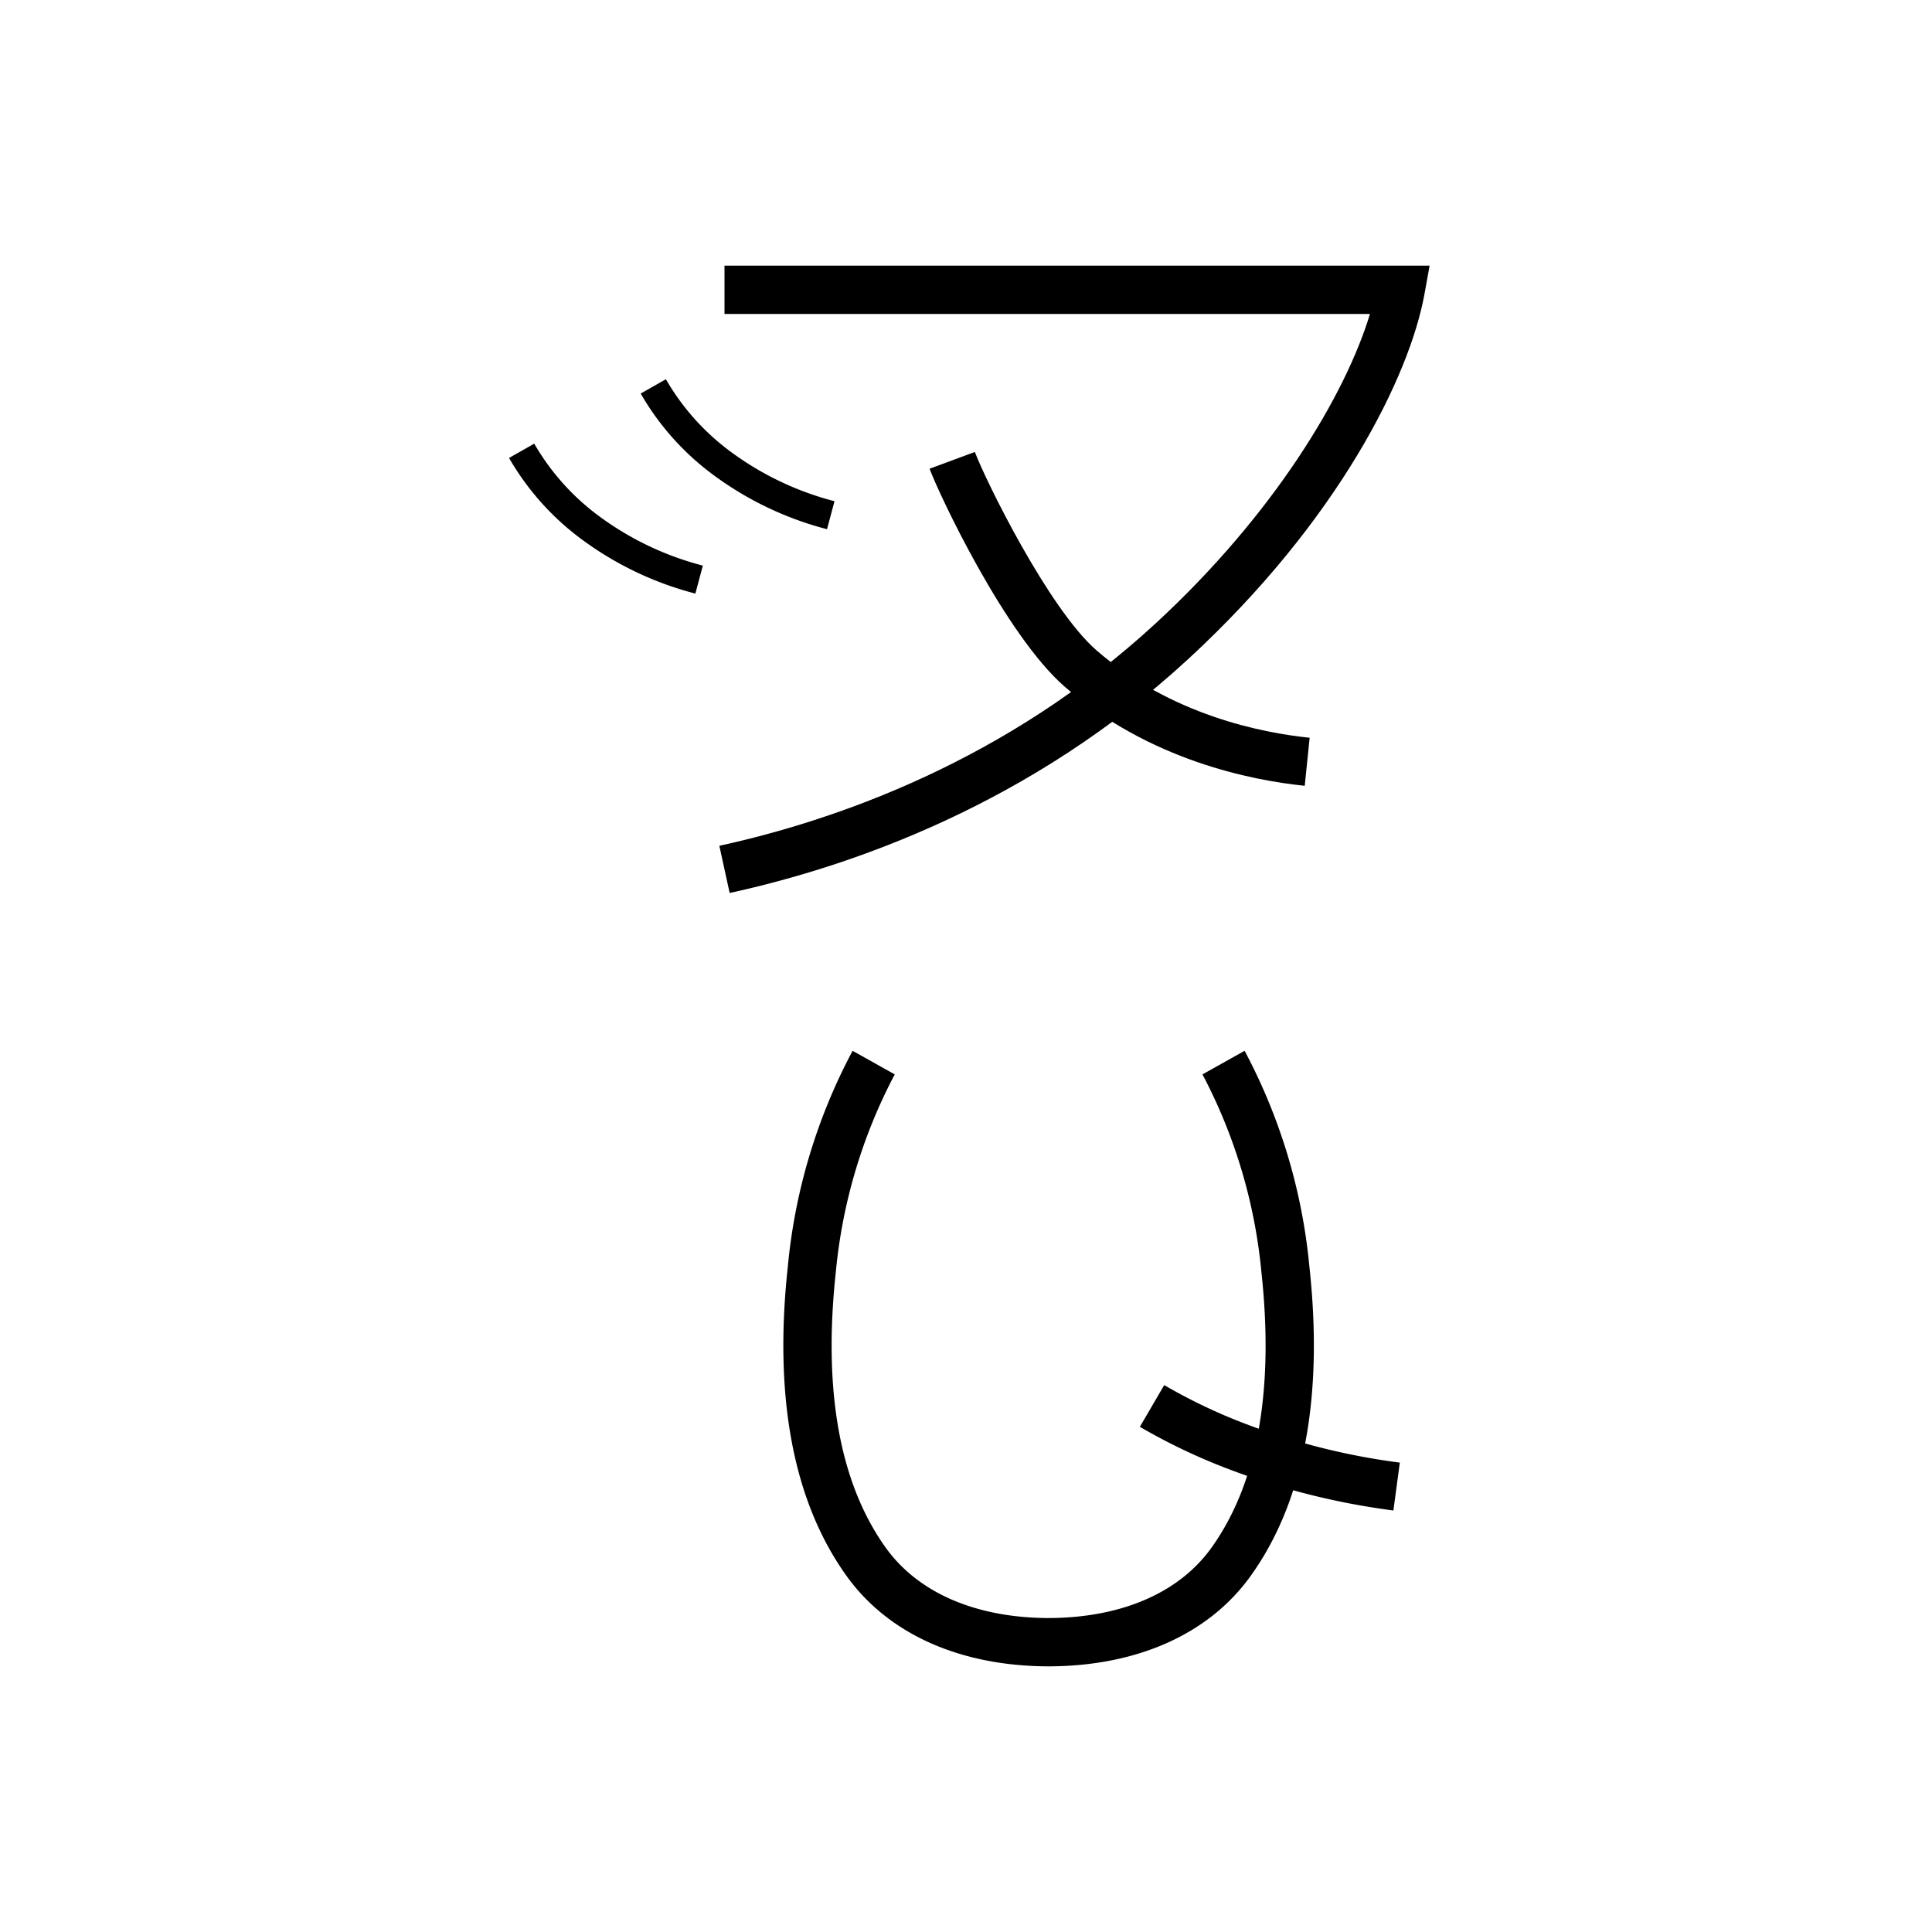 <svg xmlns="http://www.w3.org/2000/svg" viewBox="0 0 200 200" id="vej" data-name="vej"><title>vej</title><path d="M108.642,172.5h-.18c-9.14-.044-16.537-3.37-20.839-9.377-5.497-7.678-7.538-18.441-6.069-31.992a59.197,59.197,0,0,1,6.708-22.353l4.362,2.443a54.793,54.793,0,0,0-6.099,20.449c-1.333,12.291.404,21.894,5.163,28.541,3.353,4.681,9.34,7.268,16.864,7.288,7.528-.021,13.516-2.606,16.864-7.288,4.76-6.651,6.496-16.254,5.163-28.542a54.873,54.873,0,0,0-6.1-20.449l4.363-2.441a59.287,59.287,0,0,1,6.707,22.351c1.47,13.547-.571,24.311-6.067,31.992-4.299,6.008-11.695,9.335-20.841,9.378Z"/><path d="M144.244,156.364a74.757,74.757,0,0,1-18.71-4.935,62.361,62.361,0,0,1-7.536-3.725l2.52-4.318a57.448,57.448,0,0,0,6.931,3.424,69.779,69.779,0,0,0,17.46,4.599Z"/><path d="M75.534,92.442l-1.068-4.885c12.087-2.643,29.738-8.786,45.19-23.045,12.214-11.269,19.62-23.603,22.162-32.012H75v-5h72.992L147.46,30.445c-1.523,8.425-8.831,23.365-24.413,37.742C106.771,83.207,88.226,89.667,75.534,92.442Z"/><path d="M135.065,81.345c-5.519-.565-16.082-2.647-24.831-10.244C104.078,65.752,97.231,51.23,96.229,48.521l4.689-1.735c1.036,2.8,7.604,16.204,12.595,20.541,7.709,6.693,17.132,8.54,22.062,9.045Z"/><path d="M85.613,54.783a34.22,34.22,0,0,1-11.636-5.521,27.584,27.584,0,0,1-7.653-8.521l2.608-1.482a24.603,24.603,0,0,0,6.832,7.594,31.231,31.231,0,0,0,10.623,5.032Z"/><path d="M71.985,61.449a34.214,34.214,0,0,1-11.637-5.52,27.585,27.585,0,0,1-7.652-8.522l2.608-1.481a24.599,24.599,0,0,0,6.831,7.594A31.218,31.218,0,0,0,72.758,58.551Z"/></svg>